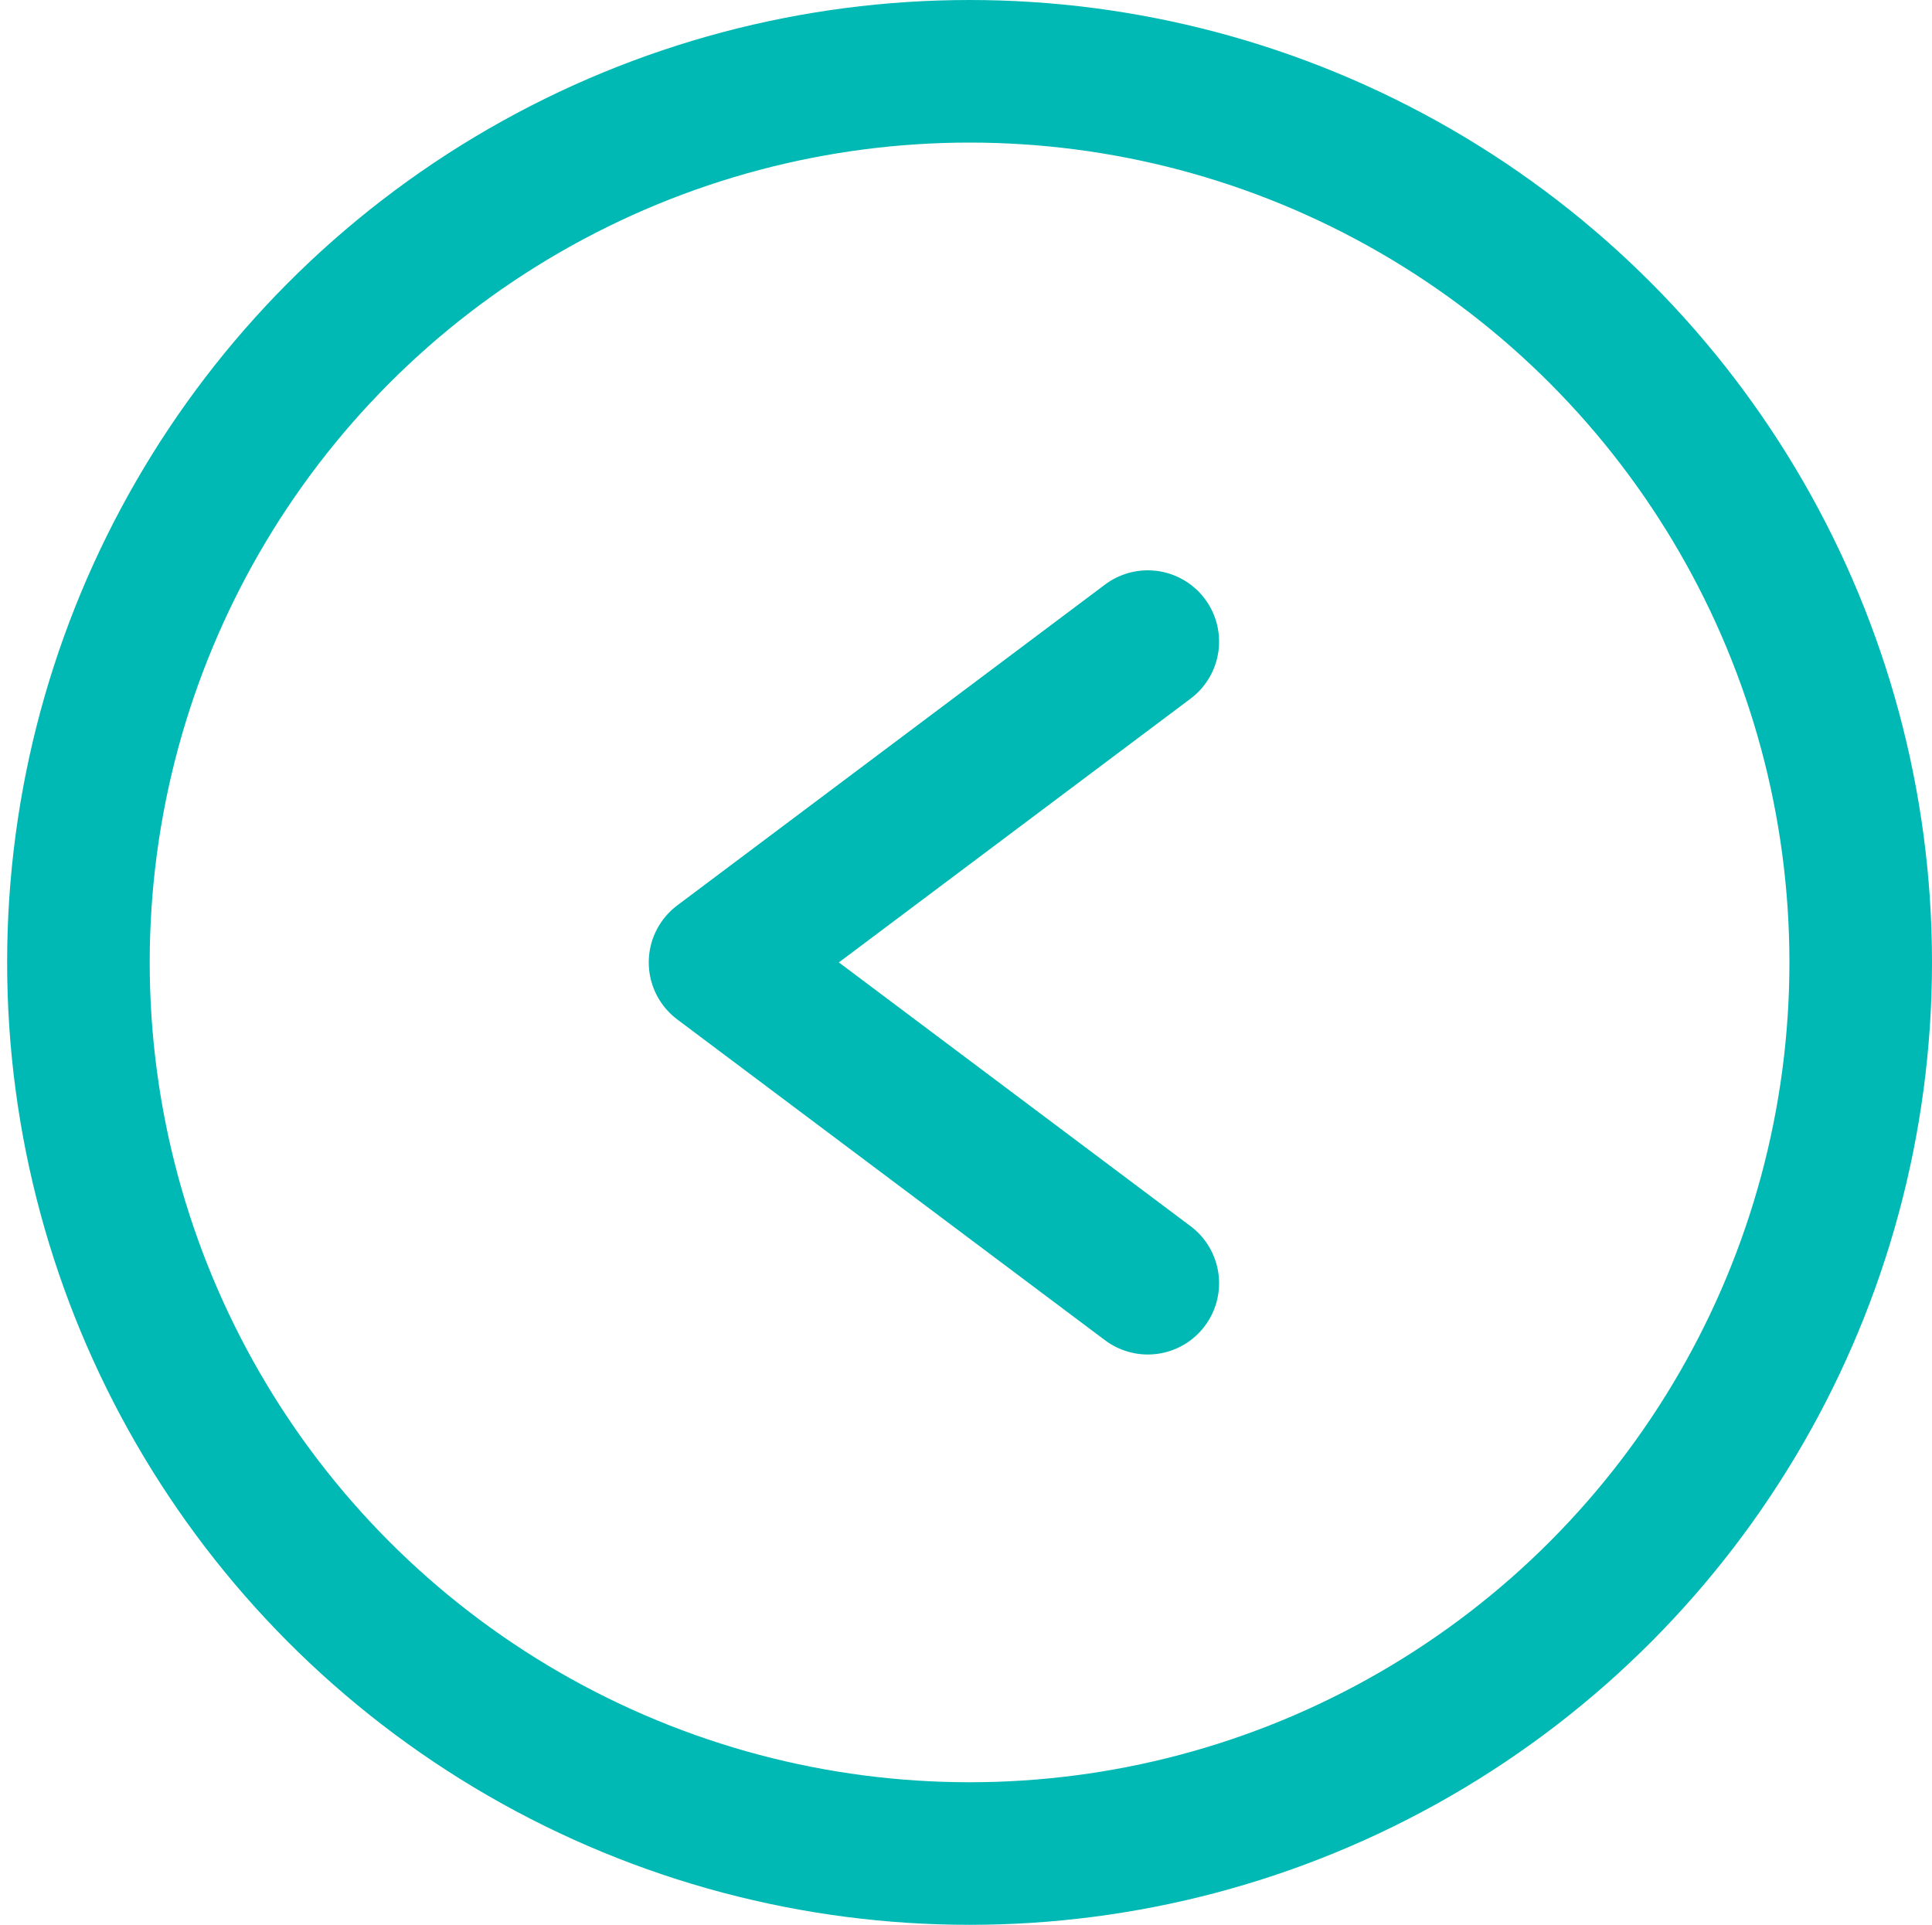 <?xml version="1.0" encoding="utf-8"?>
<!-- Generator: Adobe Illustrator 22.0.1, SVG Export Plug-In . SVG Version: 6.00 Build 0)  -->
<svg version="1.1" id="Layer_1" xmlns="http://www.w3.org/2000/svg" xmlns:xlink="http://www.w3.org/1999/xlink" x="0px" y="0px"
	 viewBox="0 0 27.1 27" style="enable-background:new 0 0 27.1 27;" xml:space="preserve">
<style type="text/css">
	.st0{fill:none;stroke:#00B9B4;stroke-width:2;}
	.st1{fill:none;stroke:#00B9B4;stroke-width:2;stroke-linecap:round;stroke-linejoin:round;}
</style>
<title>Artboard 3</title>
<desc>Created with Sketch.</desc>
<g id="Desktop">
	<g id="Artboard-3">
		<g id="Group-12" transform="translate(36, 1)">
			<g id="Group-7">
				<circle id="Oval" class="st0" cx="-22.4" cy="12.5" r="12.5"/>
			</g>
			<polyline id="Page-1" class="st1" points="-19.9,17 -25.9,12.5 -19.9,8 			"/>
		</g>
	</g>
</g>
</svg>
